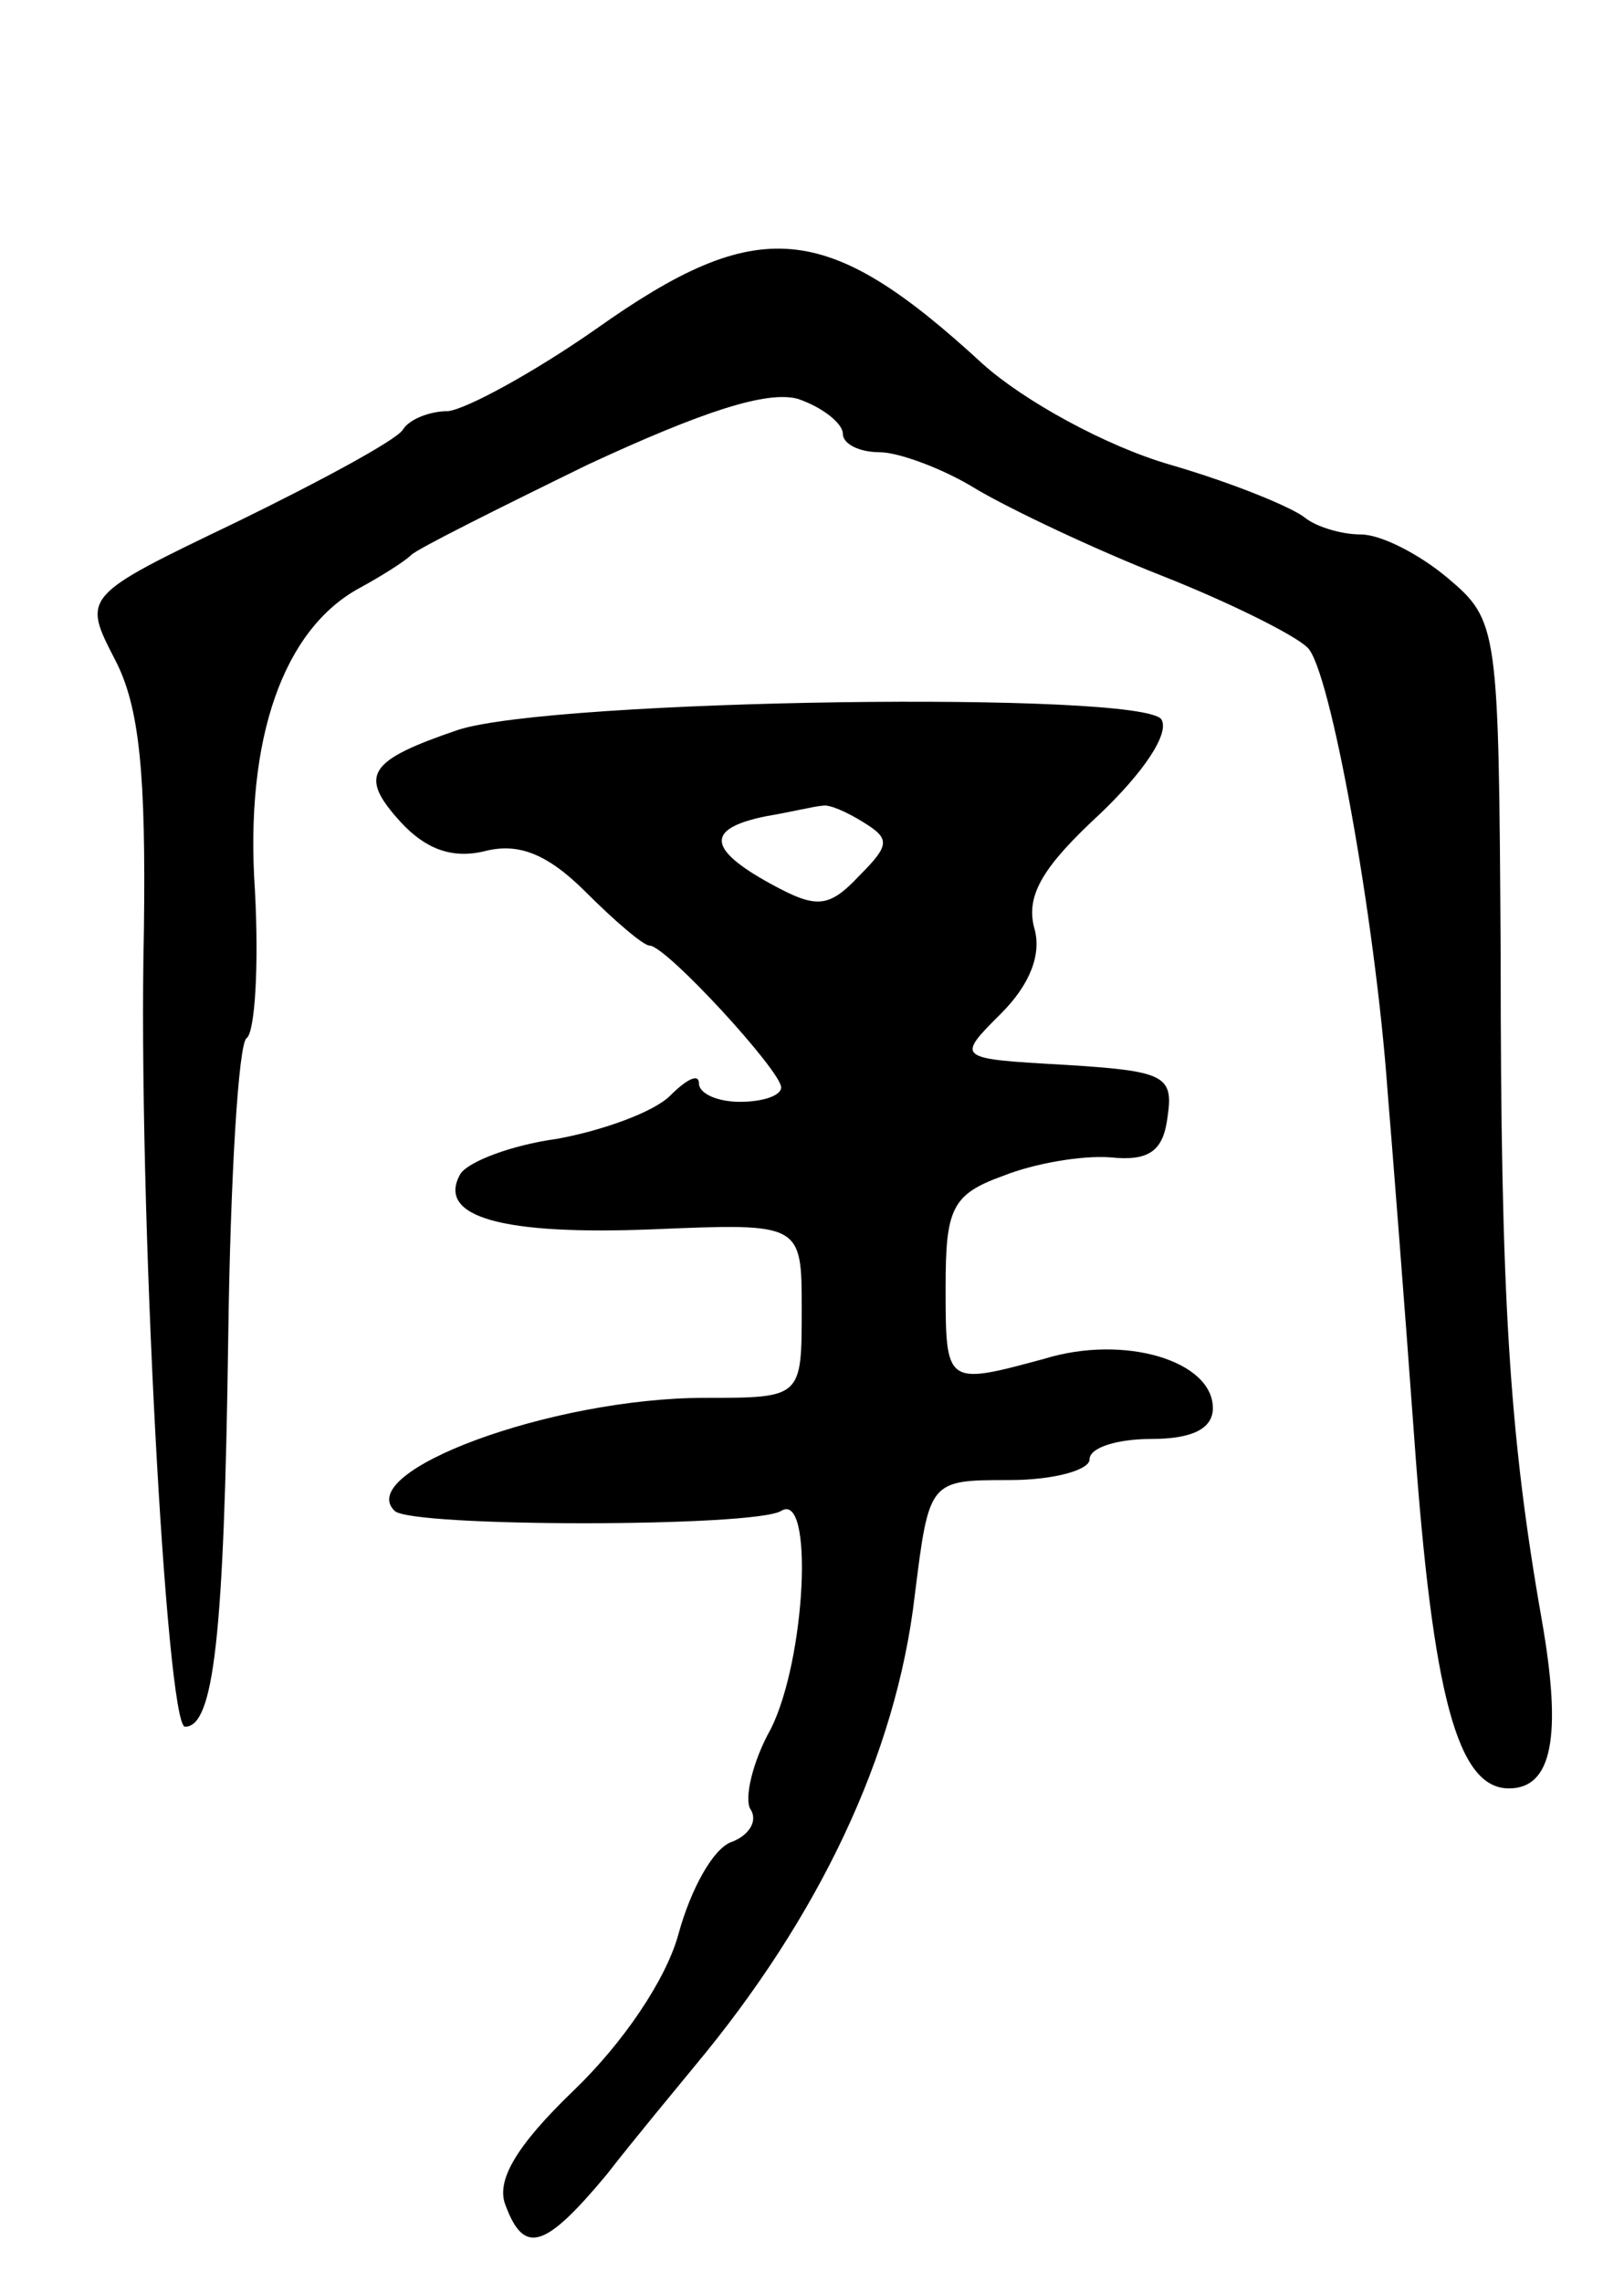 <svg version="1.0" xmlns="http://www.w3.org/2000/svg"
 width="79pt" height="111pt" viewBox="0 0 79 111"
 preserveAspectRatio="xMidYMid meet">
<g transform="translate(0,111) scale(0.1,-0.1)"
fill="#000000" stroke="none">
<path d="M290 950 c-30 -21 -63 -39 -72 -40 -9 0 -19 -4 -22 -9 -3 -5 -40 -25
-81 -45 -75 -36 -75 -36 -59 -67 12 -23 15 -56 14 -132 -3 -132 11 -387 20
-387 14 0 19 44 21 188 1 78 5 145 9 147 4 3 6 35 4 72 -5 74 14 127 51 147
11 6 22 13 25 16 3 3 41 22 86 44 56 26 87 36 102 32 12 -4 22 -12 22 -17 0
-5 8 -9 18 -9 9 0 31 -8 47 -18 17 -10 57 -29 90 -42 33 -13 65 -29 71 -35 11
-10 33 -132 39 -216 2 -24 8 -100 13 -169 9 -125 21 -170 46 -170 21 0 26 25
16 82 -16 91 -20 158 -20 324 -1 159 -1 162 -26 183 -13 11 -32 21 -42 21 -10
0 -22 4 -27 8 -6 5 -35 17 -66 26 -31 9 -71 31 -91 49 -76 70 -109 73 -188 17z"/>
<path d="M223 755 c-44 -15 -49 -22 -28 -45 12 -13 25 -18 41 -14 16 4 30 -1
49 -20 14 -14 28 -26 31 -26 8 0 64 -61 64 -69 0 -4 -9 -7 -20 -7 -11 0 -20 4
-20 9 0 5 -6 2 -14 -6 -8 -8 -33 -17 -55 -21 -22 -3 -43 -11 -47 -17 -12 -21
20 -30 94 -27 72 3 72 3 72 -39 0 -43 0 -43 -47 -43 -75 0 -171 -36 -151 -55
8 -8 175 -8 188 0 16 10 12 -72 -5 -106 -9 -16 -13 -34 -10 -39 4 -6 -1 -13
-9 -16 -9 -3 -20 -23 -26 -45 -6 -22 -27 -53 -51 -76 -28 -27 -38 -44 -33 -56
9 -24 19 -21 49 15 14 18 34 42 43 53 60 72 98 151 107 229 7 56 7 56 46 56
22 0 39 5 39 10 0 6 14 10 30 10 20 0 30 5 30 15 0 23 -43 36 -82 24 -48 -13
-48 -13 -48 35 0 38 3 45 28 54 15 6 38 10 52 9 19 -2 26 3 28 20 3 20 -2 22
-50 25 -53 3 -53 3 -31 25 14 14 20 29 16 42 -4 16 5 30 32 55 21 20 34 39 30
46 -9 14 -295 10 -342 -5z m197 -45 c13 -8 13 -11 -2 -26 -15 -16 -21 -16 -43
-4 -31 17 -32 27 -2 33 12 2 24 5 27 5 3 1 12 -3 20 -8z"/>
</g>
</svg>
